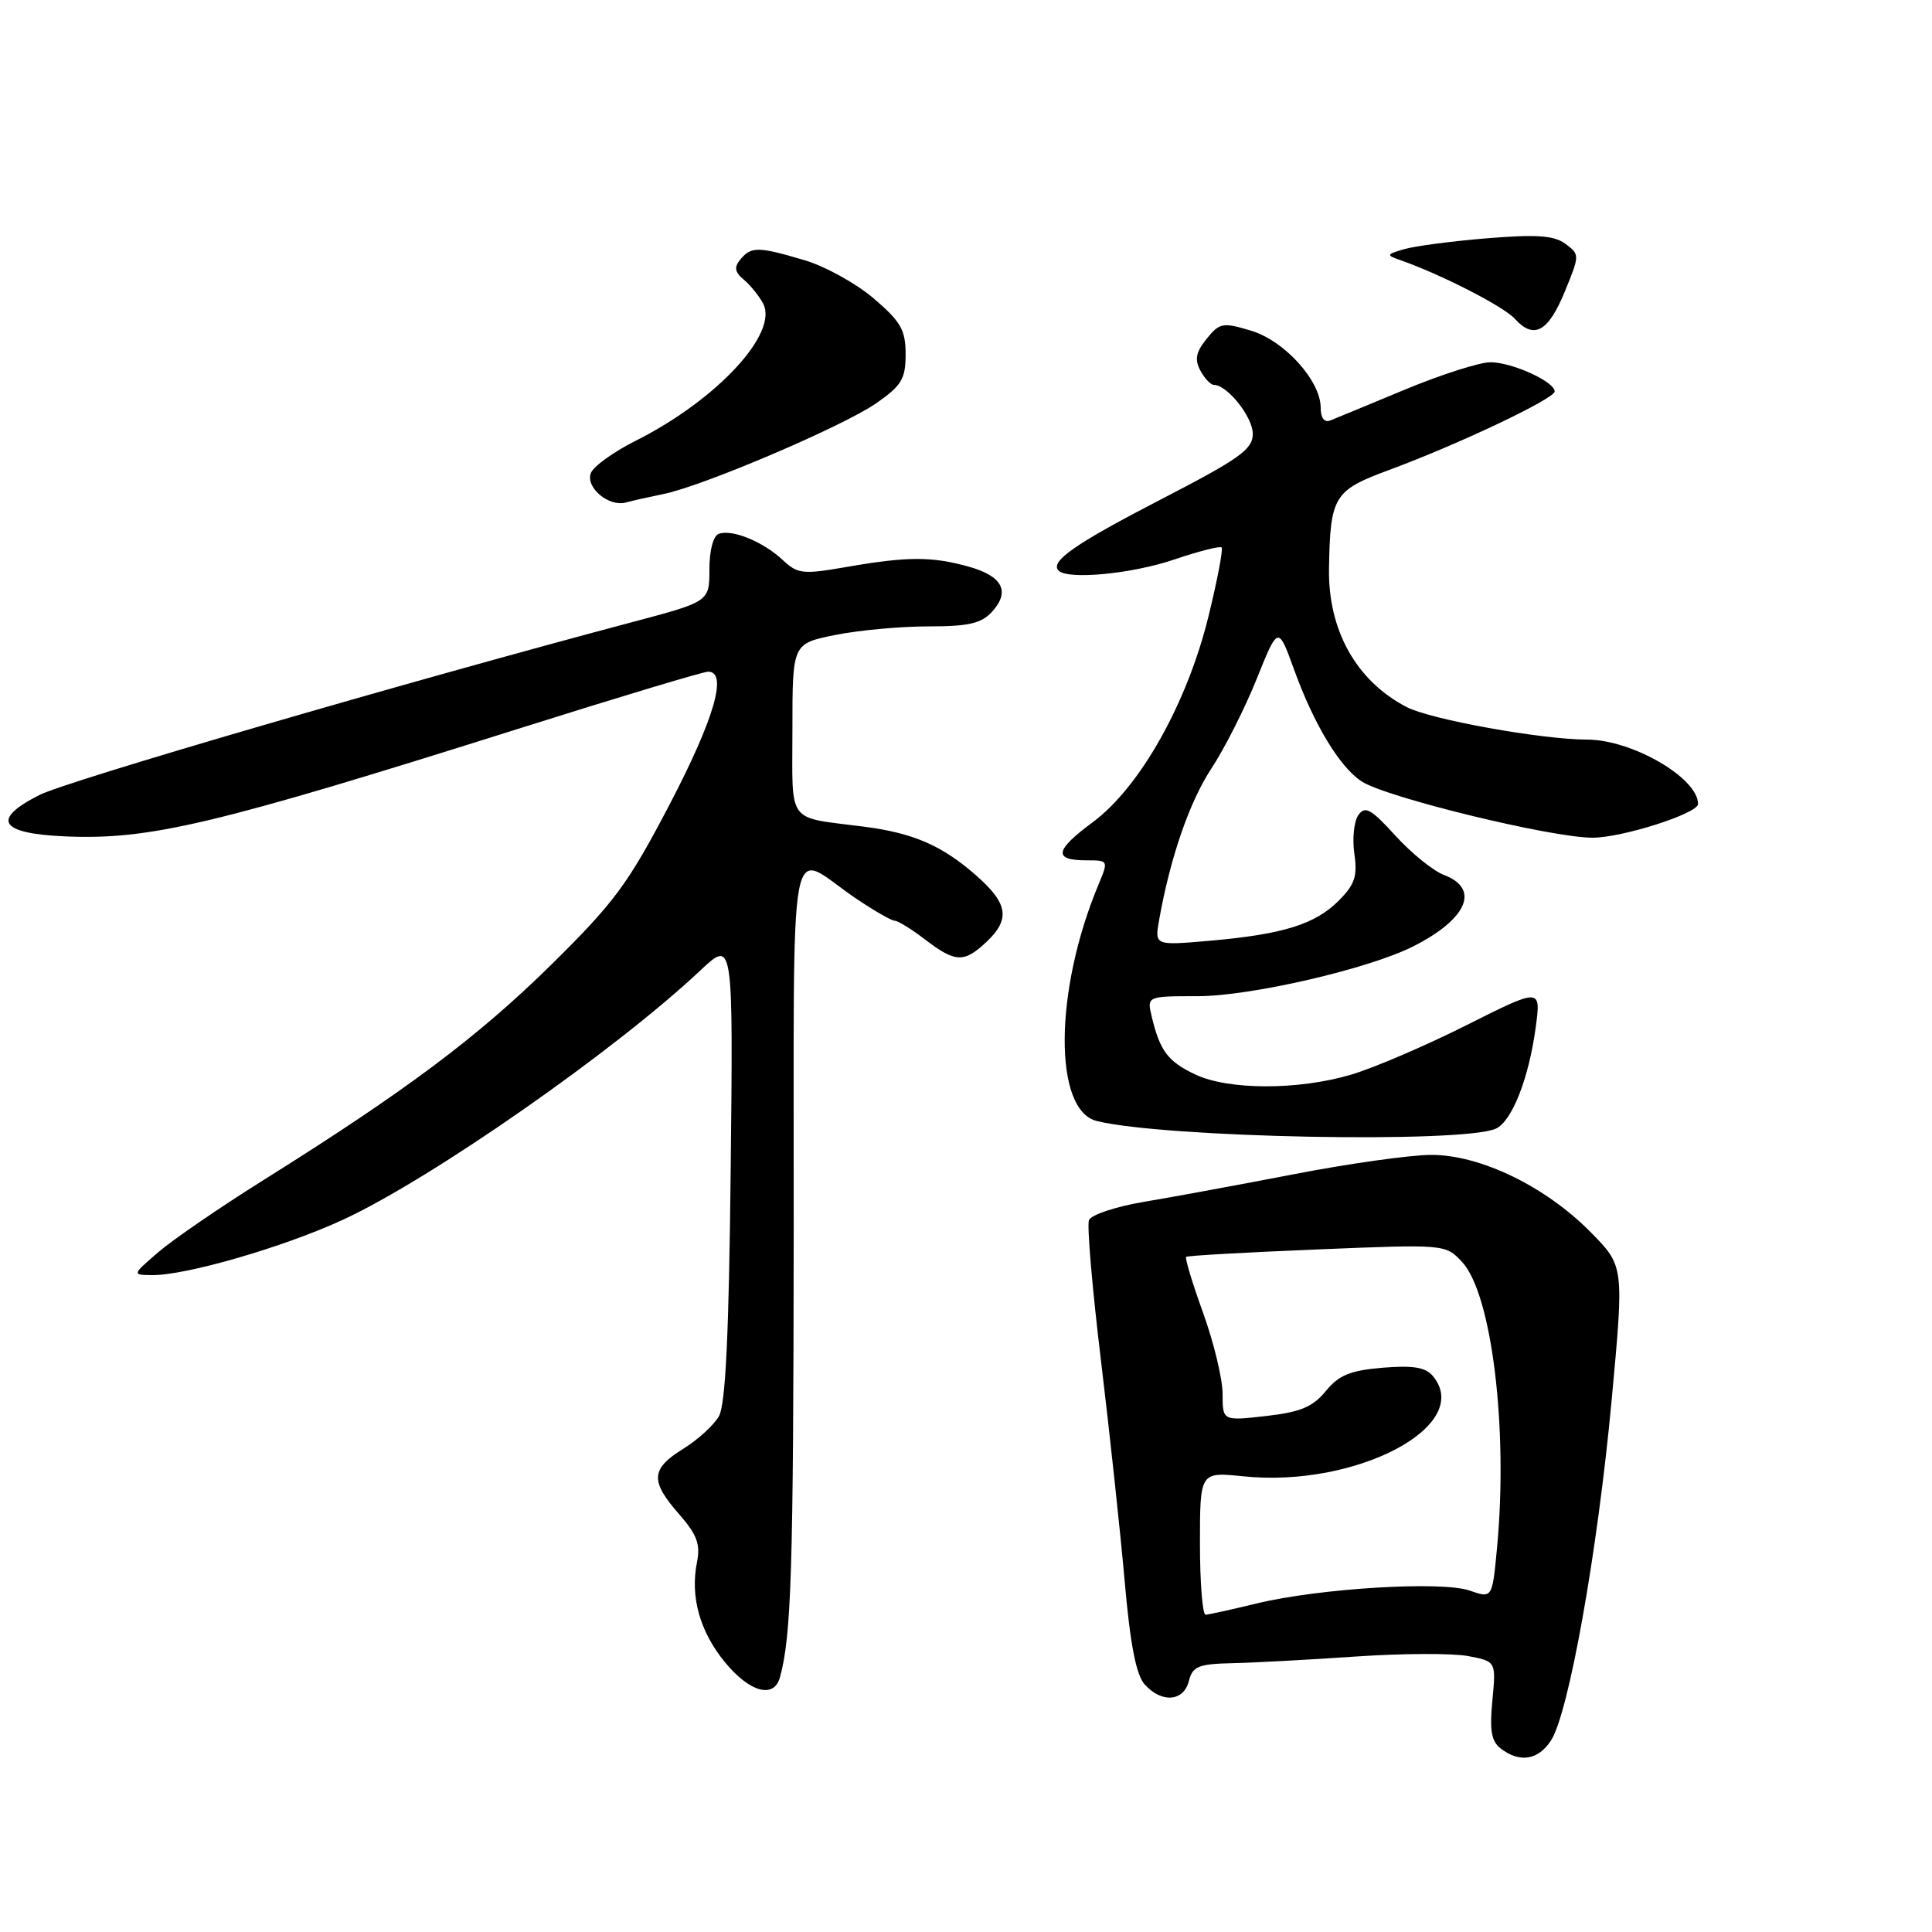<?xml version="1.0" encoding="UTF-8" standalone="no"?>
<!DOCTYPE svg PUBLIC "-//W3C//DTD SVG 1.1//EN" "http://www.w3.org/Graphics/SVG/1.1/DTD/svg11.dtd" >
<svg xmlns="http://www.w3.org/2000/svg" xmlns:xlink="http://www.w3.org/1999/xlink" version="1.1" viewBox="0 0 256 256">
 <g >
 <path fill="currentColor"
d=" M 205.51 230.63 C 207.86 227.04 211.68 205.65 213.54 185.64 C 215.20 167.78 215.20 167.78 210.85 163.35 C 204.86 157.23 196.12 152.99 189.59 153.03 C 186.79 153.05 178.65 154.19 171.50 155.58 C 164.35 156.96 155.41 158.61 151.64 159.24 C 147.87 159.87 144.56 160.97 144.29 161.68 C 144.02 162.40 144.73 170.75 145.88 180.24 C 147.02 189.73 148.44 202.88 149.02 209.46 C 149.76 217.92 150.54 221.94 151.69 223.21 C 153.94 225.70 156.84 225.47 157.53 222.75 C 158.02 220.80 158.78 220.48 163.30 220.38 C 166.16 220.32 173.50 219.92 179.62 219.50 C 185.74 219.08 192.43 219.05 194.49 219.43 C 198.24 220.14 198.24 220.14 197.75 225.30 C 197.36 229.30 197.61 230.74 198.87 231.70 C 201.39 233.62 203.81 233.23 205.51 230.63 Z  M 103.35 222.25 C 104.86 216.71 105.13 208.24 105.17 163.44 C 105.22 107.53 104.23 112.85 113.40 119.04 C 115.82 120.67 118.13 122.00 118.55 122.00 C 118.97 122.00 120.79 123.12 122.59 124.50 C 126.60 127.56 127.73 127.60 130.69 124.83 C 133.91 121.80 133.59 119.72 129.32 115.98 C 124.83 112.04 121.05 110.39 114.50 109.54 C 104.09 108.19 105.00 109.43 105.00 96.62 C 105.00 85.28 105.00 85.28 110.67 84.14 C 113.78 83.51 119.34 83.00 123.01 83.00 C 128.38 83.00 130.04 82.61 131.47 81.04 C 133.90 78.35 132.83 76.32 128.31 75.07 C 123.46 73.72 120.21 73.73 112.27 75.11 C 106.35 76.14 105.71 76.07 103.69 74.18 C 101.12 71.78 97.03 70.10 95.25 70.73 C 94.51 70.99 94.00 72.92 94.00 75.44 C 94.00 79.72 94.00 79.72 83.75 82.44 C 53.23 90.55 8.95 103.46 5.23 105.34 C -1.18 108.58 -0.08 110.43 8.51 110.82 C 19.81 111.33 28.28 109.32 69.08 96.44 C 82.05 92.35 93.19 89.00 93.83 89.00 C 96.46 89.00 94.66 95.22 88.76 106.53 C 83.22 117.14 81.43 119.56 73.01 127.86 C 63.32 137.40 53.76 144.56 35.00 156.31 C 29.22 159.93 22.93 164.24 21.00 165.90 C 17.50 168.92 17.50 168.92 20.09 168.96 C 24.55 169.03 37.57 165.26 45.45 161.62 C 57.13 156.22 81.54 139.20 92.82 128.57 C 97.15 124.50 97.15 124.50 96.82 155.00 C 96.59 176.82 96.14 186.11 95.26 187.66 C 94.58 188.85 92.44 190.80 90.51 191.99 C 86.23 194.64 86.13 196.24 89.97 200.62 C 92.34 203.32 92.83 204.62 92.36 206.97 C 91.43 211.58 92.73 216.21 96.08 220.28 C 99.35 224.25 102.56 225.12 103.35 222.25 Z  M 198.17 149.57 C 200.31 148.65 202.56 142.97 203.48 136.19 C 204.20 130.88 204.20 130.88 194.34 135.83 C 188.91 138.56 182.03 141.51 179.05 142.39 C 172.06 144.47 162.77 144.46 158.37 142.37 C 154.75 140.65 153.70 139.25 152.62 134.75 C 151.96 132.00 151.96 132.00 158.73 132.00 C 165.75 131.99 181.38 128.38 187.28 125.39 C 194.41 121.78 196.15 117.77 191.36 115.95 C 189.91 115.40 187.00 113.04 184.89 110.72 C 181.68 107.19 180.89 106.74 179.99 108.00 C 179.41 108.83 179.17 111.13 179.46 113.12 C 179.89 116.10 179.52 117.21 177.37 119.36 C 174.24 122.49 169.97 123.81 160.25 124.66 C 152.99 125.29 152.99 125.29 153.59 121.90 C 155.06 113.64 157.61 106.25 160.51 101.84 C 162.24 99.22 164.94 93.88 166.51 89.98 C 169.36 82.89 169.36 82.89 171.49 88.77 C 174.11 96.01 177.52 101.64 180.42 103.54 C 183.66 105.66 205.55 111.00 211.02 111.00 C 214.96 111.00 225.00 107.79 225.00 106.53 C 225.00 103.08 216.25 98.00 210.28 98.00 C 204.27 97.99 189.56 95.34 186.39 93.69 C 179.71 90.22 175.96 83.51 176.10 75.30 C 176.26 65.76 176.74 64.98 184.02 62.29 C 193.23 58.89 206.00 52.83 206.00 51.87 C 206.00 50.57 200.35 48.00 197.49 48.00 C 196.06 48.00 190.97 49.63 186.19 51.61 C 181.41 53.60 176.94 55.45 176.25 55.72 C 175.48 56.02 175.00 55.38 175.00 54.04 C 175.00 50.45 170.20 45.14 165.75 43.81 C 162.03 42.69 161.60 42.77 159.88 44.90 C 158.47 46.64 158.27 47.64 159.05 49.09 C 159.61 50.14 160.42 51.00 160.85 51.00 C 162.62 51.00 166.00 55.25 166.00 57.48 C 166.00 59.54 164.28 60.77 154.01 66.08 C 142.49 72.03 139.07 74.40 140.27 75.61 C 141.51 76.85 149.93 76.05 155.53 74.16 C 158.80 73.05 161.66 72.32 161.87 72.54 C 162.09 72.75 161.31 76.85 160.14 81.63 C 157.32 93.16 151.06 104.31 144.79 108.95 C 139.73 112.70 139.52 114.00 144.01 114.00 C 146.88 114.00 146.89 114.02 145.54 117.25 C 139.68 131.29 139.57 147.11 145.33 148.54 C 154.28 150.76 193.62 151.52 198.17 149.57 Z  M 87.92 65.46 C 93.16 64.40 111.67 56.50 116.08 53.45 C 119.47 51.09 120.00 50.22 120.00 46.94 C 120.00 43.73 119.36 42.61 115.79 39.56 C 113.48 37.58 109.35 35.29 106.61 34.48 C 100.48 32.66 99.54 32.64 98.11 34.37 C 97.25 35.41 97.35 36.04 98.54 37.04 C 99.40 37.75 100.56 39.18 101.11 40.21 C 103.21 44.14 94.97 53.02 84.20 58.42 C 81.29 59.88 78.63 61.80 78.29 62.69 C 77.56 64.60 80.68 67.21 82.95 66.58 C 83.80 66.34 86.04 65.84 87.92 65.46 Z  M 207.35 38.62 C 209.33 33.80 209.33 33.72 207.43 32.31 C 205.93 31.20 203.64 31.04 197.08 31.57 C 192.44 31.95 187.49 32.60 186.08 33.01 C 183.70 33.70 183.65 33.81 185.50 34.45 C 190.91 36.34 199.22 40.59 200.71 42.23 C 203.24 45.03 205.15 44.00 207.35 38.62 Z  M 159.00 204.52 C 159.00 195.03 159.00 195.03 164.75 195.62 C 179.71 197.16 195.32 188.91 189.87 182.34 C 188.90 181.17 187.25 180.90 183.21 181.23 C 178.91 181.59 177.40 182.21 175.67 184.33 C 173.95 186.43 172.31 187.11 167.75 187.63 C 162.00 188.28 162.00 188.28 162.00 184.70 C 162.00 182.73 160.84 177.90 159.42 173.97 C 158.00 170.04 156.99 166.70 157.17 166.54 C 157.35 166.38 165.15 165.94 174.51 165.56 C 191.46 164.86 191.53 164.87 193.71 167.19 C 197.67 171.41 199.86 189.27 198.36 205.15 C 197.73 211.80 197.73 211.80 194.74 210.76 C 191.04 209.47 174.84 210.45 166.50 212.47 C 163.20 213.27 160.16 213.94 159.75 213.96 C 159.34 213.98 159.00 209.73 159.00 204.52 Z "/>
</g>
</svg>